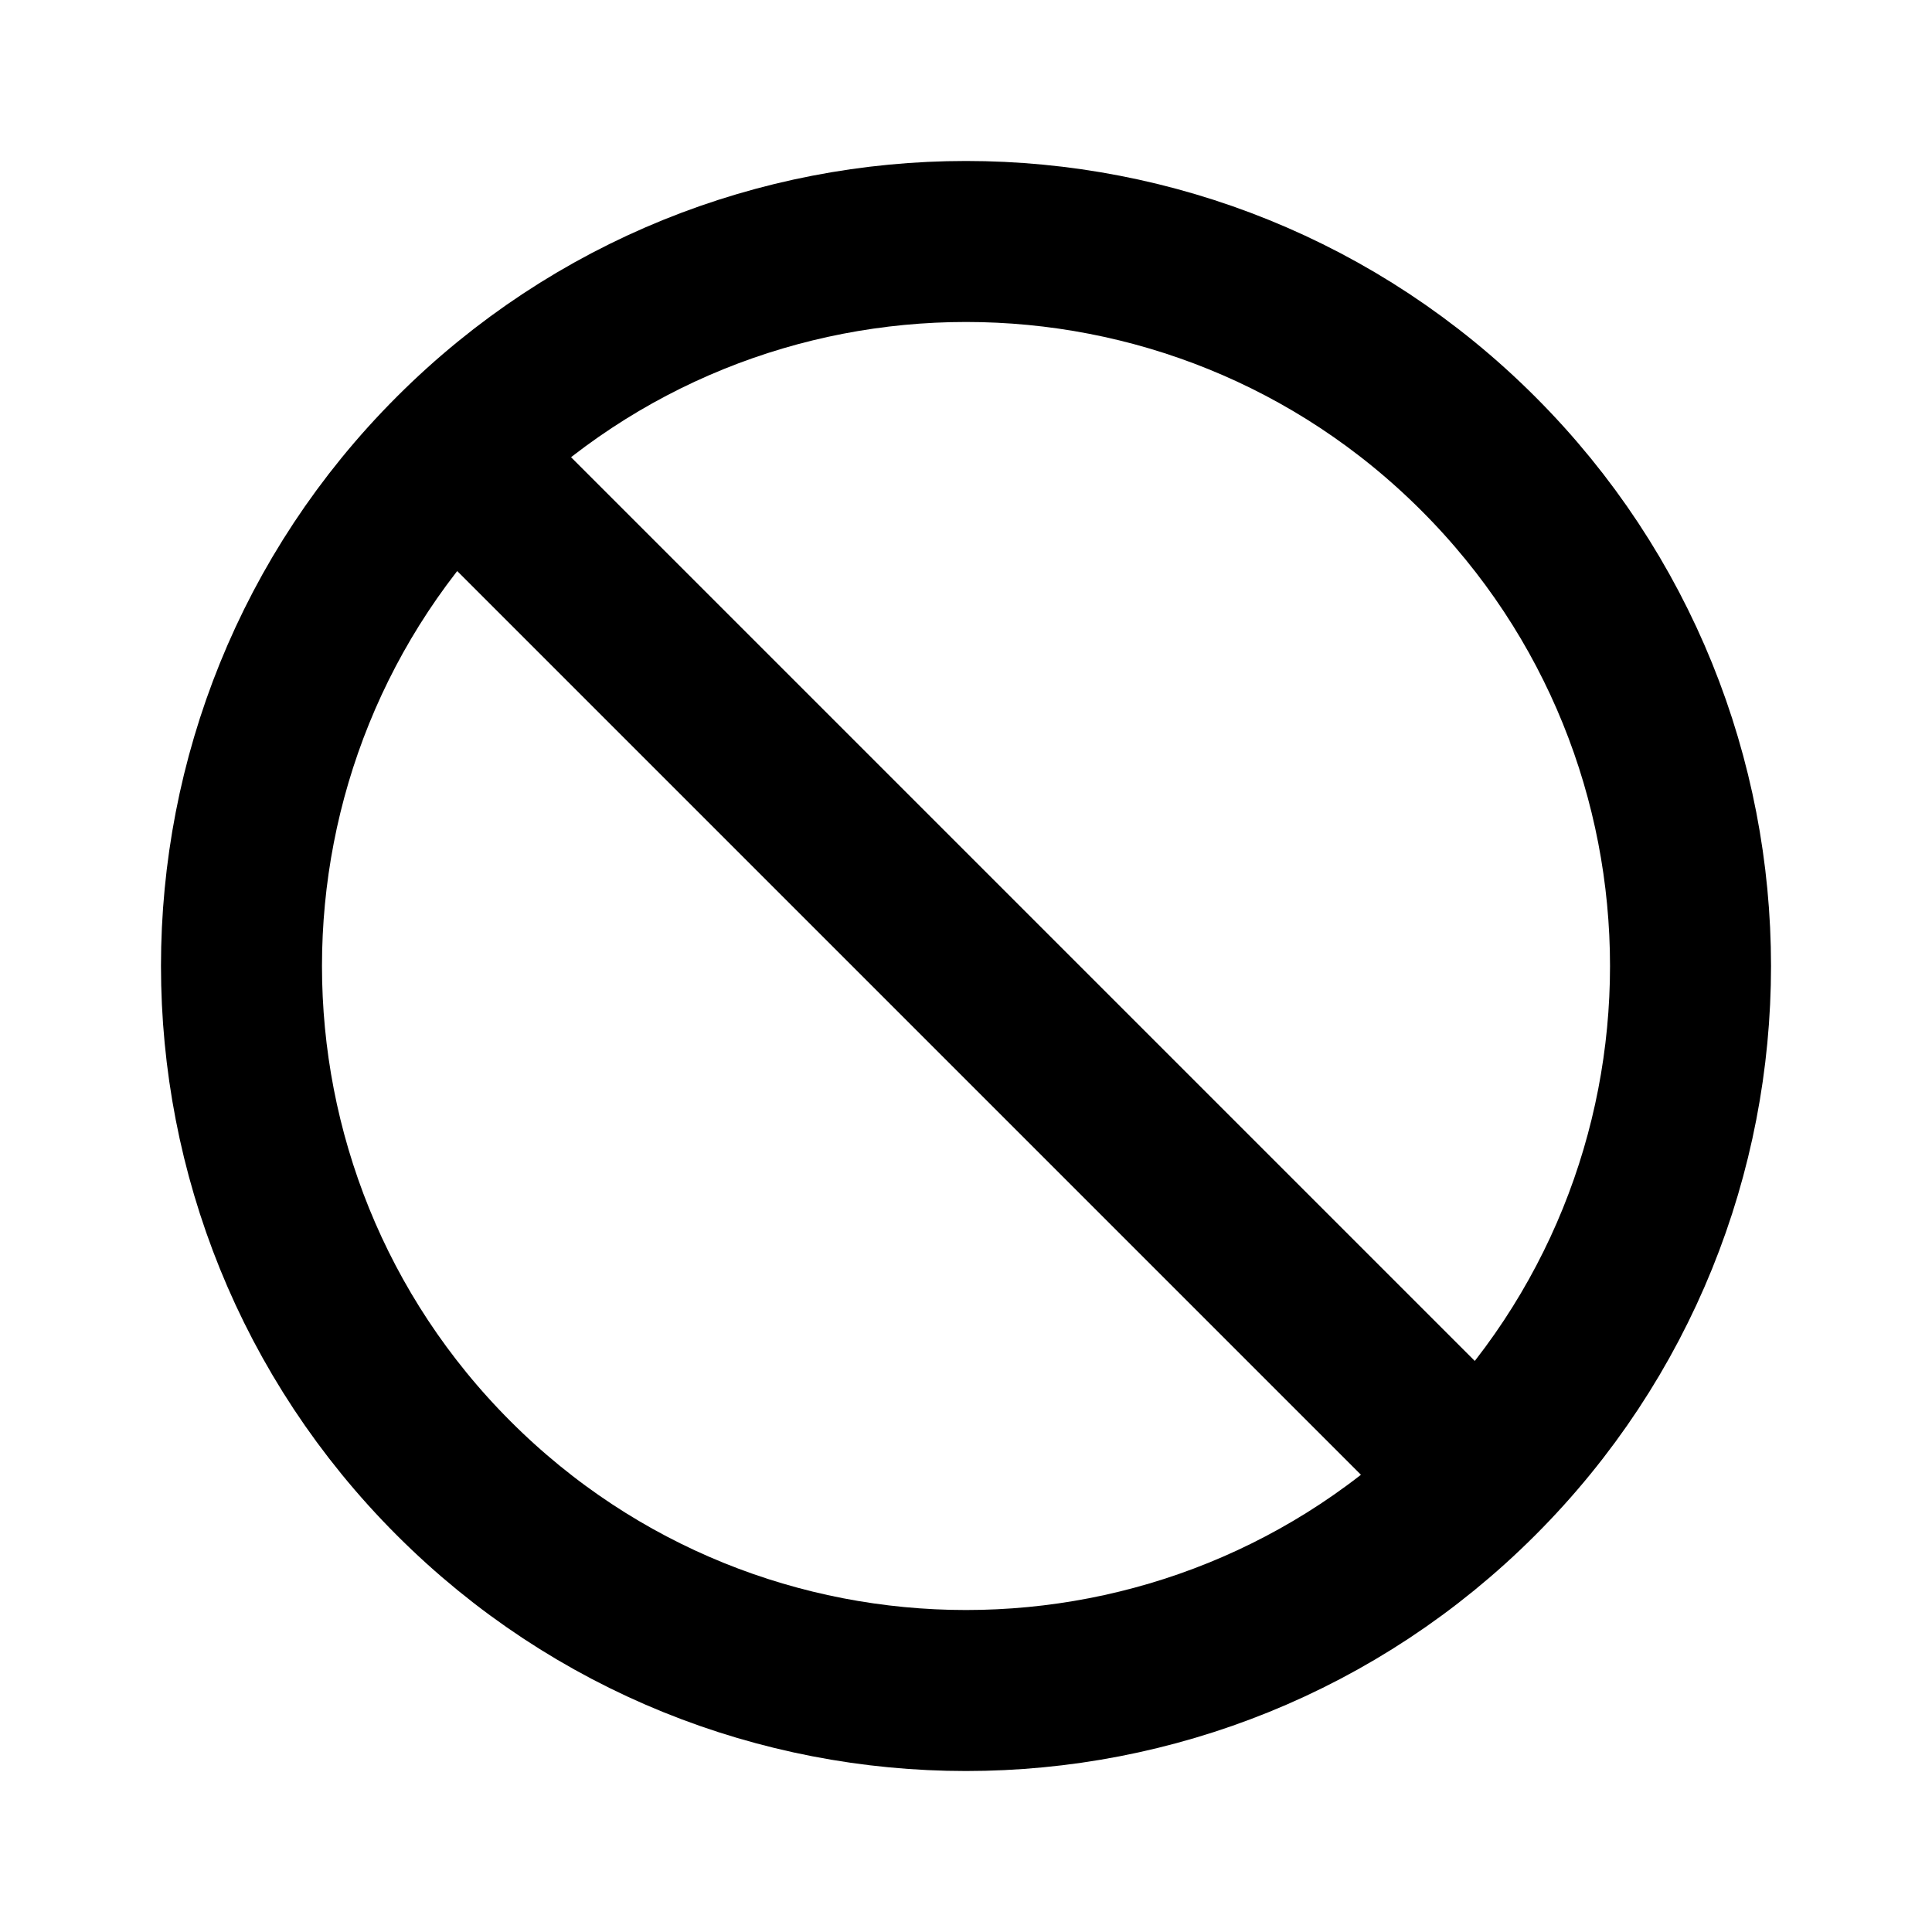 <svg viewBox="0 0 48 48" fill="none" stroke="currentColor" stroke-width="4"><path d="M36.728 11.272c7.03 7.03 7.03 18.427 0 25.456-7.03 7.03-18.427 7.03-25.456 0-7.03-7.03-7.03-18.427 0-25.456 7.03-7.03 18.427-7.03 25.456 0zM36.728 36.728L11.272 11.272"/></svg>
